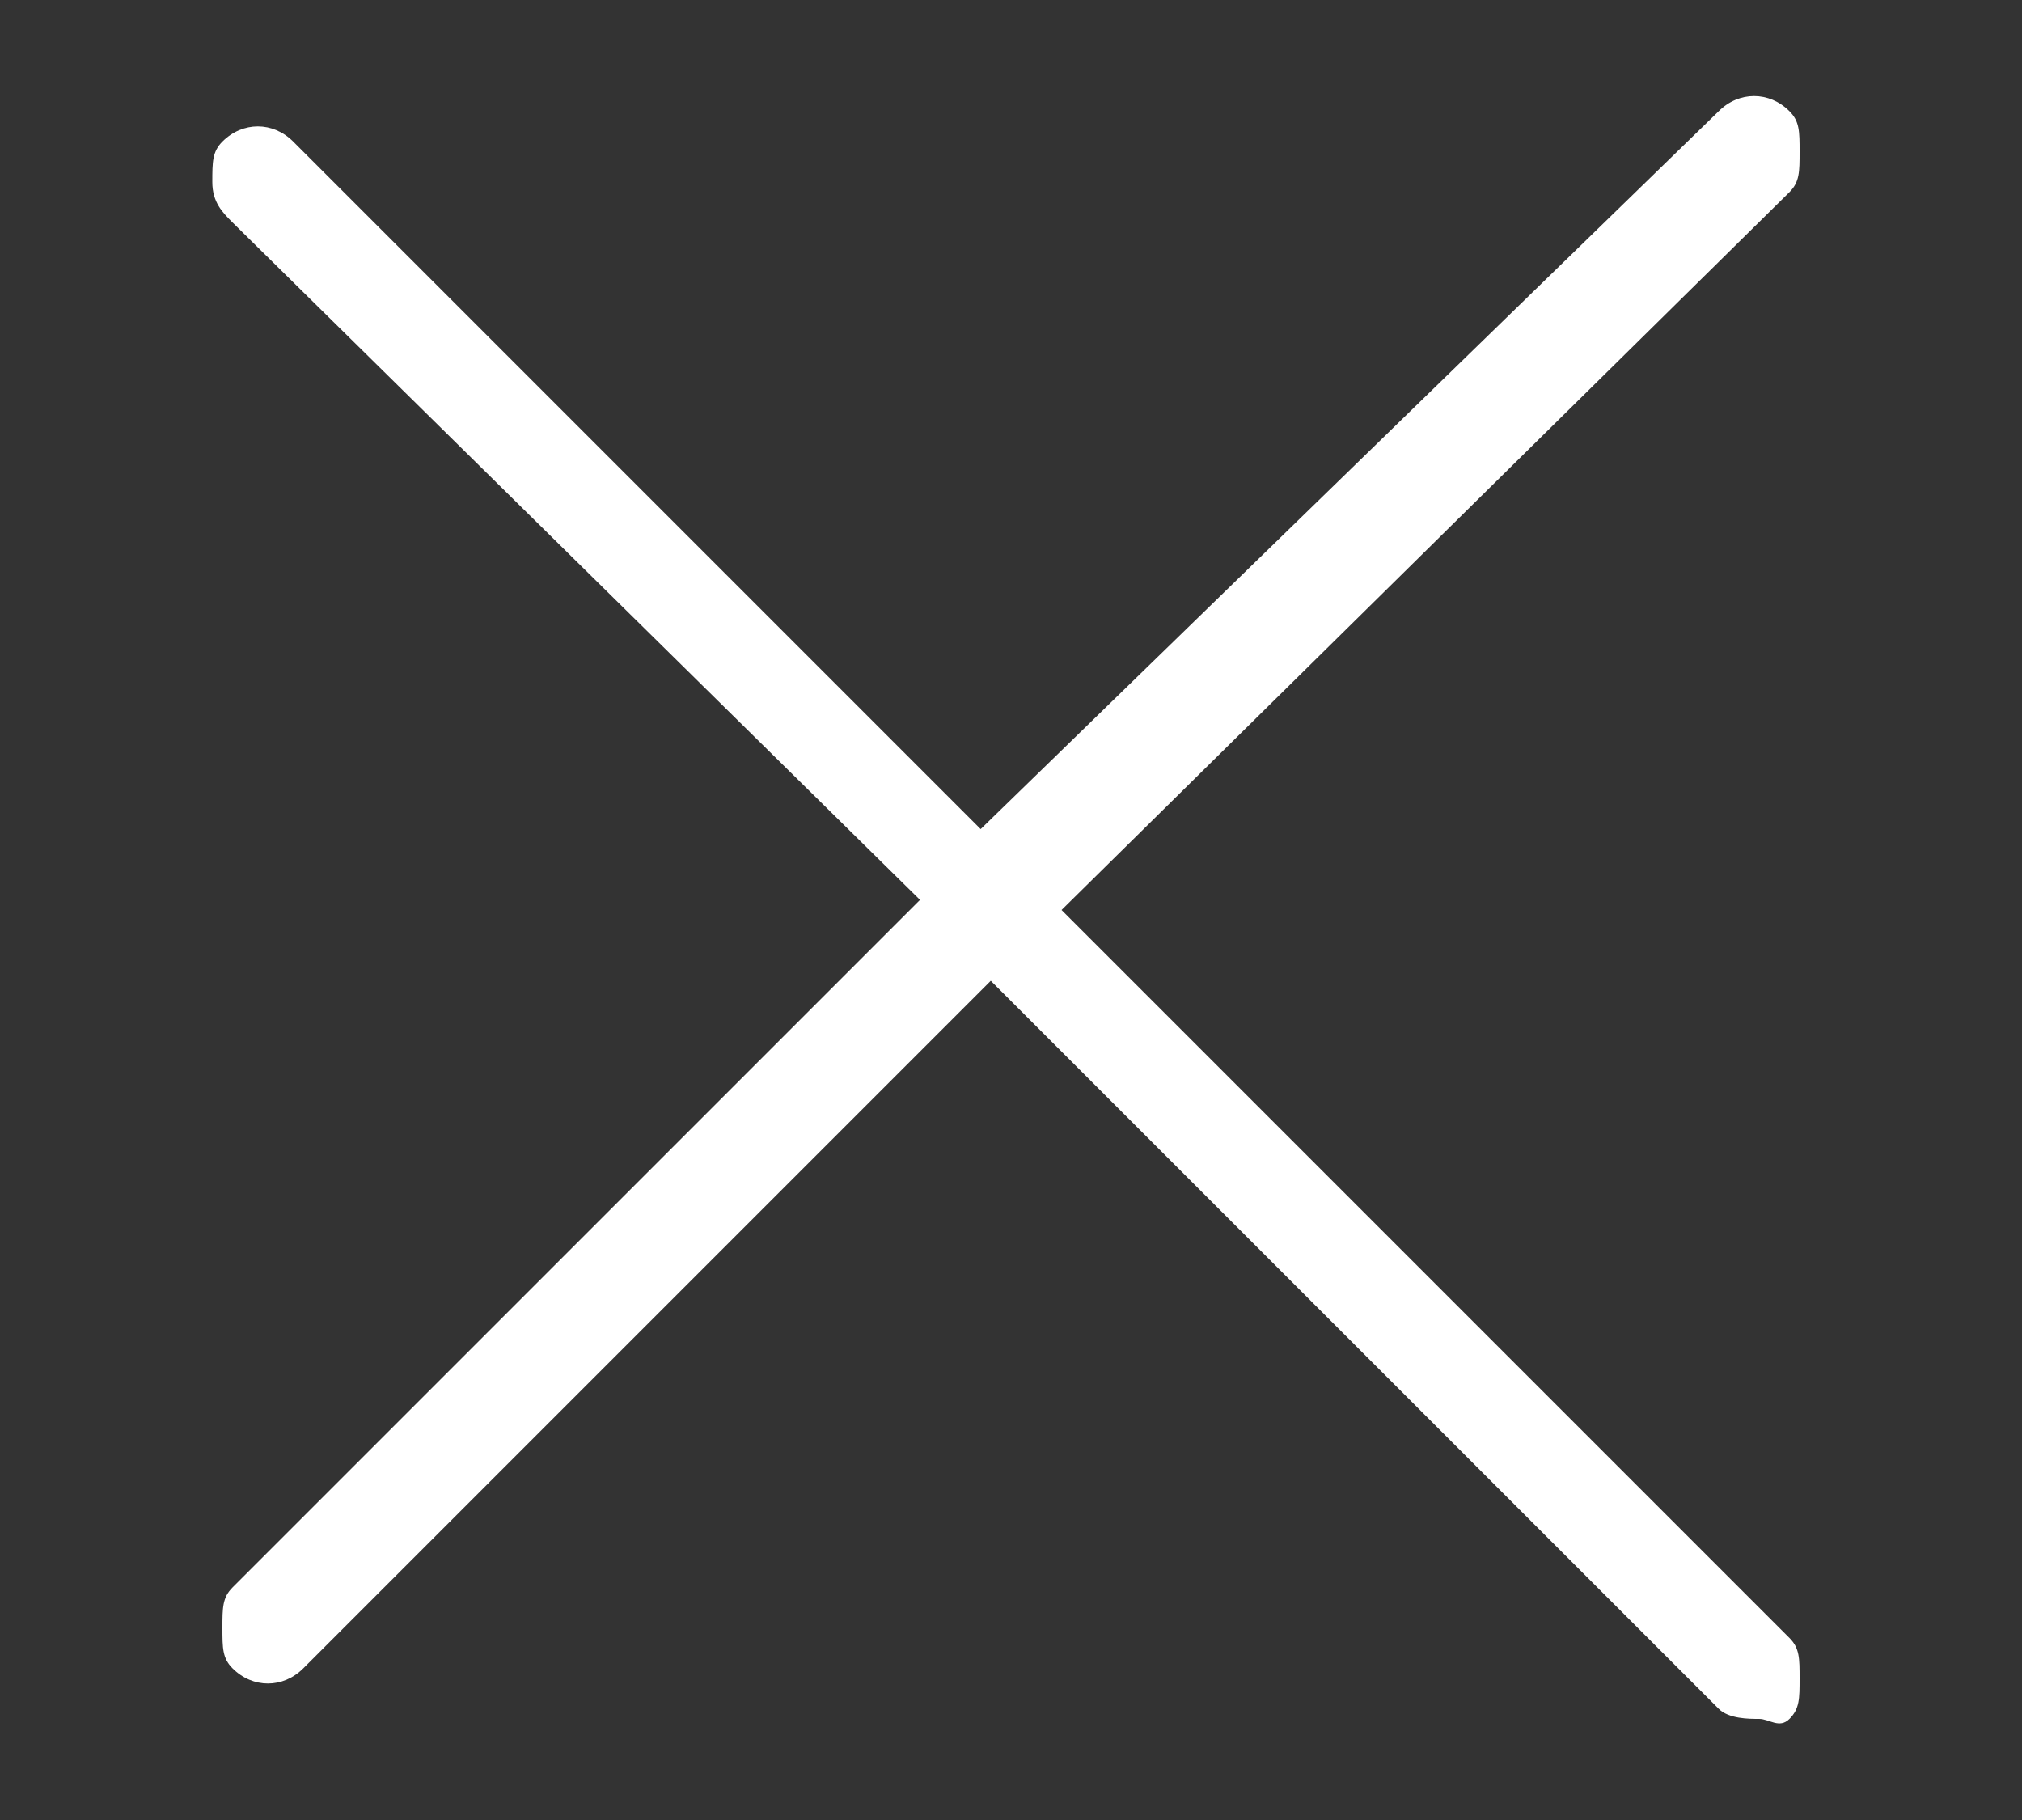 <svg xmlns="http://www.w3.org/2000/svg" viewBox="0 0 20 18"><rect x="0" y="0" width="20" height="18" fill="#333333" stroke="none"/><path d="M17.4 17c-.1 0-.3 0-.4-.1L9.8 9.7 3 16.5c-.2.2-.5.2-.7 0-.1-.1-.1-.2-.1-.4s0-.3.1-.4l6.8-6.8-6.8-6.7c-.1-.1-.2-.2-.2-.4s0-.3.1-.4c.2-.2.5-.2.7 0l6.8 6.8L17 1.1c.2-.2.5-.2.7 0 .1.1.1.2.1.4s0 .3-.1.4L10.5 9l7.2 7.2c.1.1.1.2.1.4s0 .3-.1.4-.2 0-.3 0z" fill="#fff"/></svg>